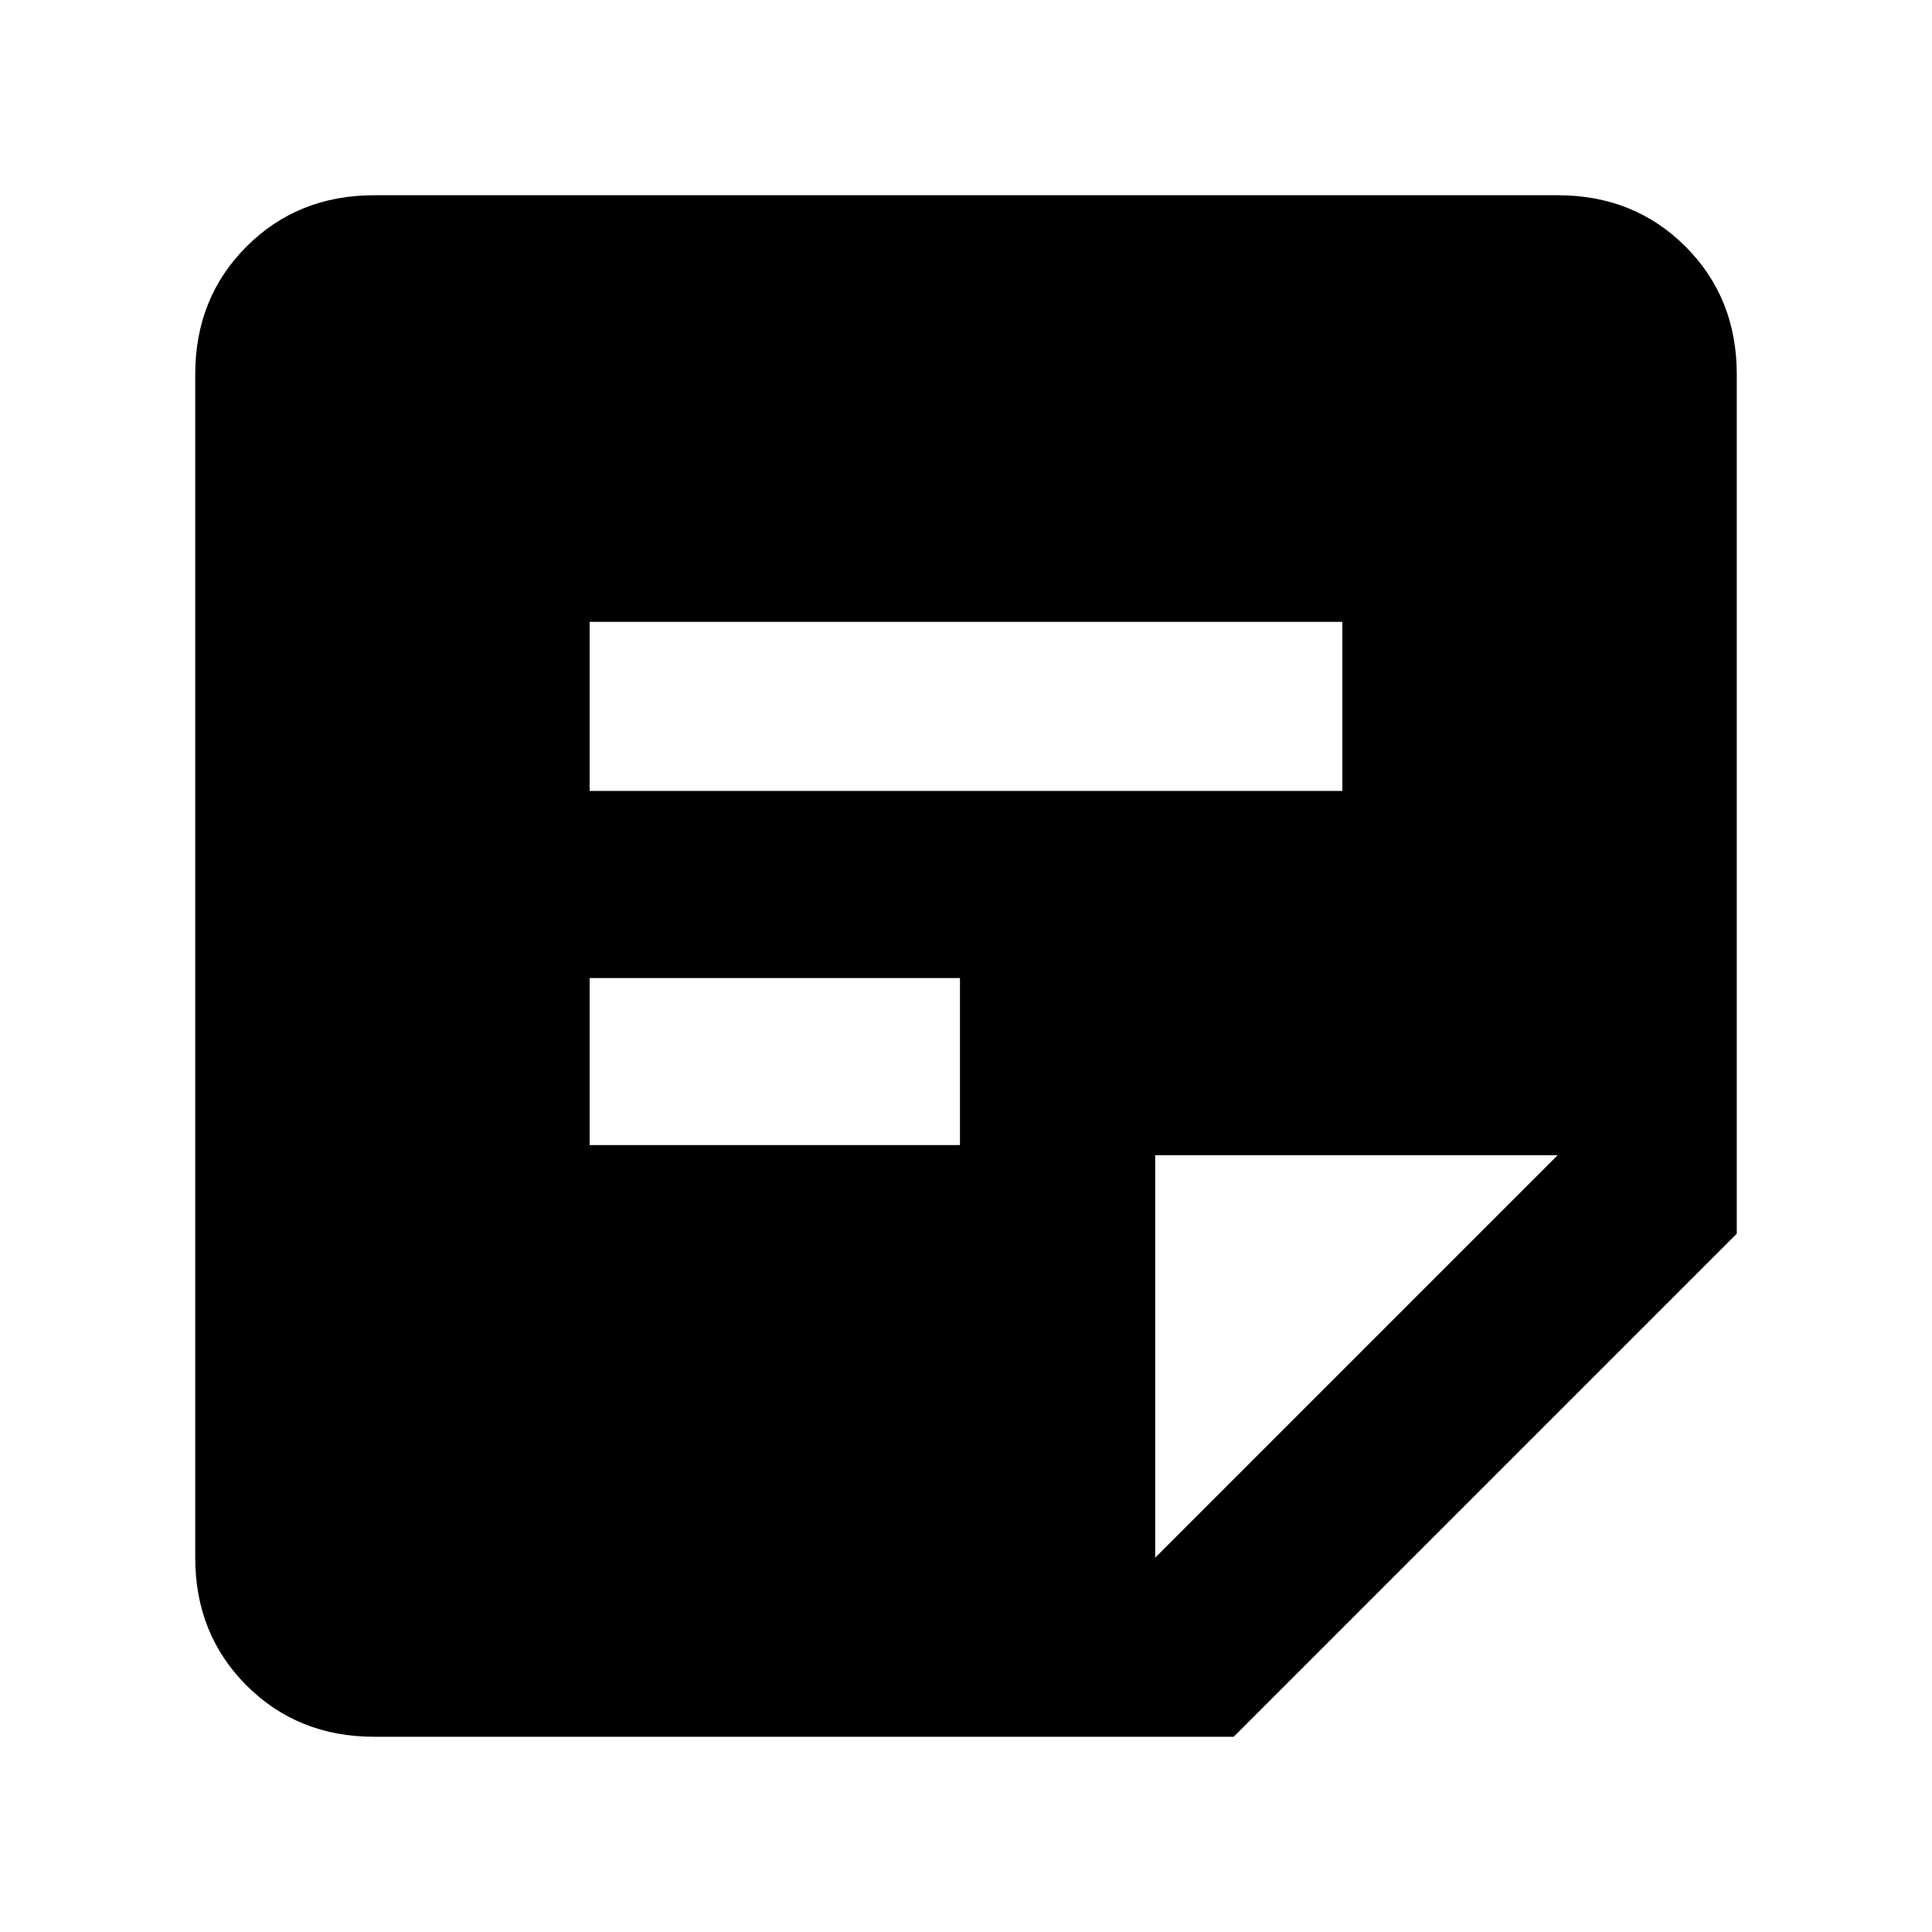 <svg xmlns="http://www.w3.org/2000/svg" height="40" width="40"><path d="M7.75 35.958q-1.583 0-2.646-1.062-1.062-1.063-1.062-2.646V7.75q0-1.583 1.062-2.646Q6.167 4.042 7.75 4.042h24.5q1.583 0 2.646 1.062 1.062 1.063 1.062 2.646v17.792L25.542 35.958Zm4.458-12.25h7.667V20.25h-7.667Zm0-7.333h15.584v-3.5H12.208ZM23.917 32.25l8.333-8.333h-8.333Z"/></svg>